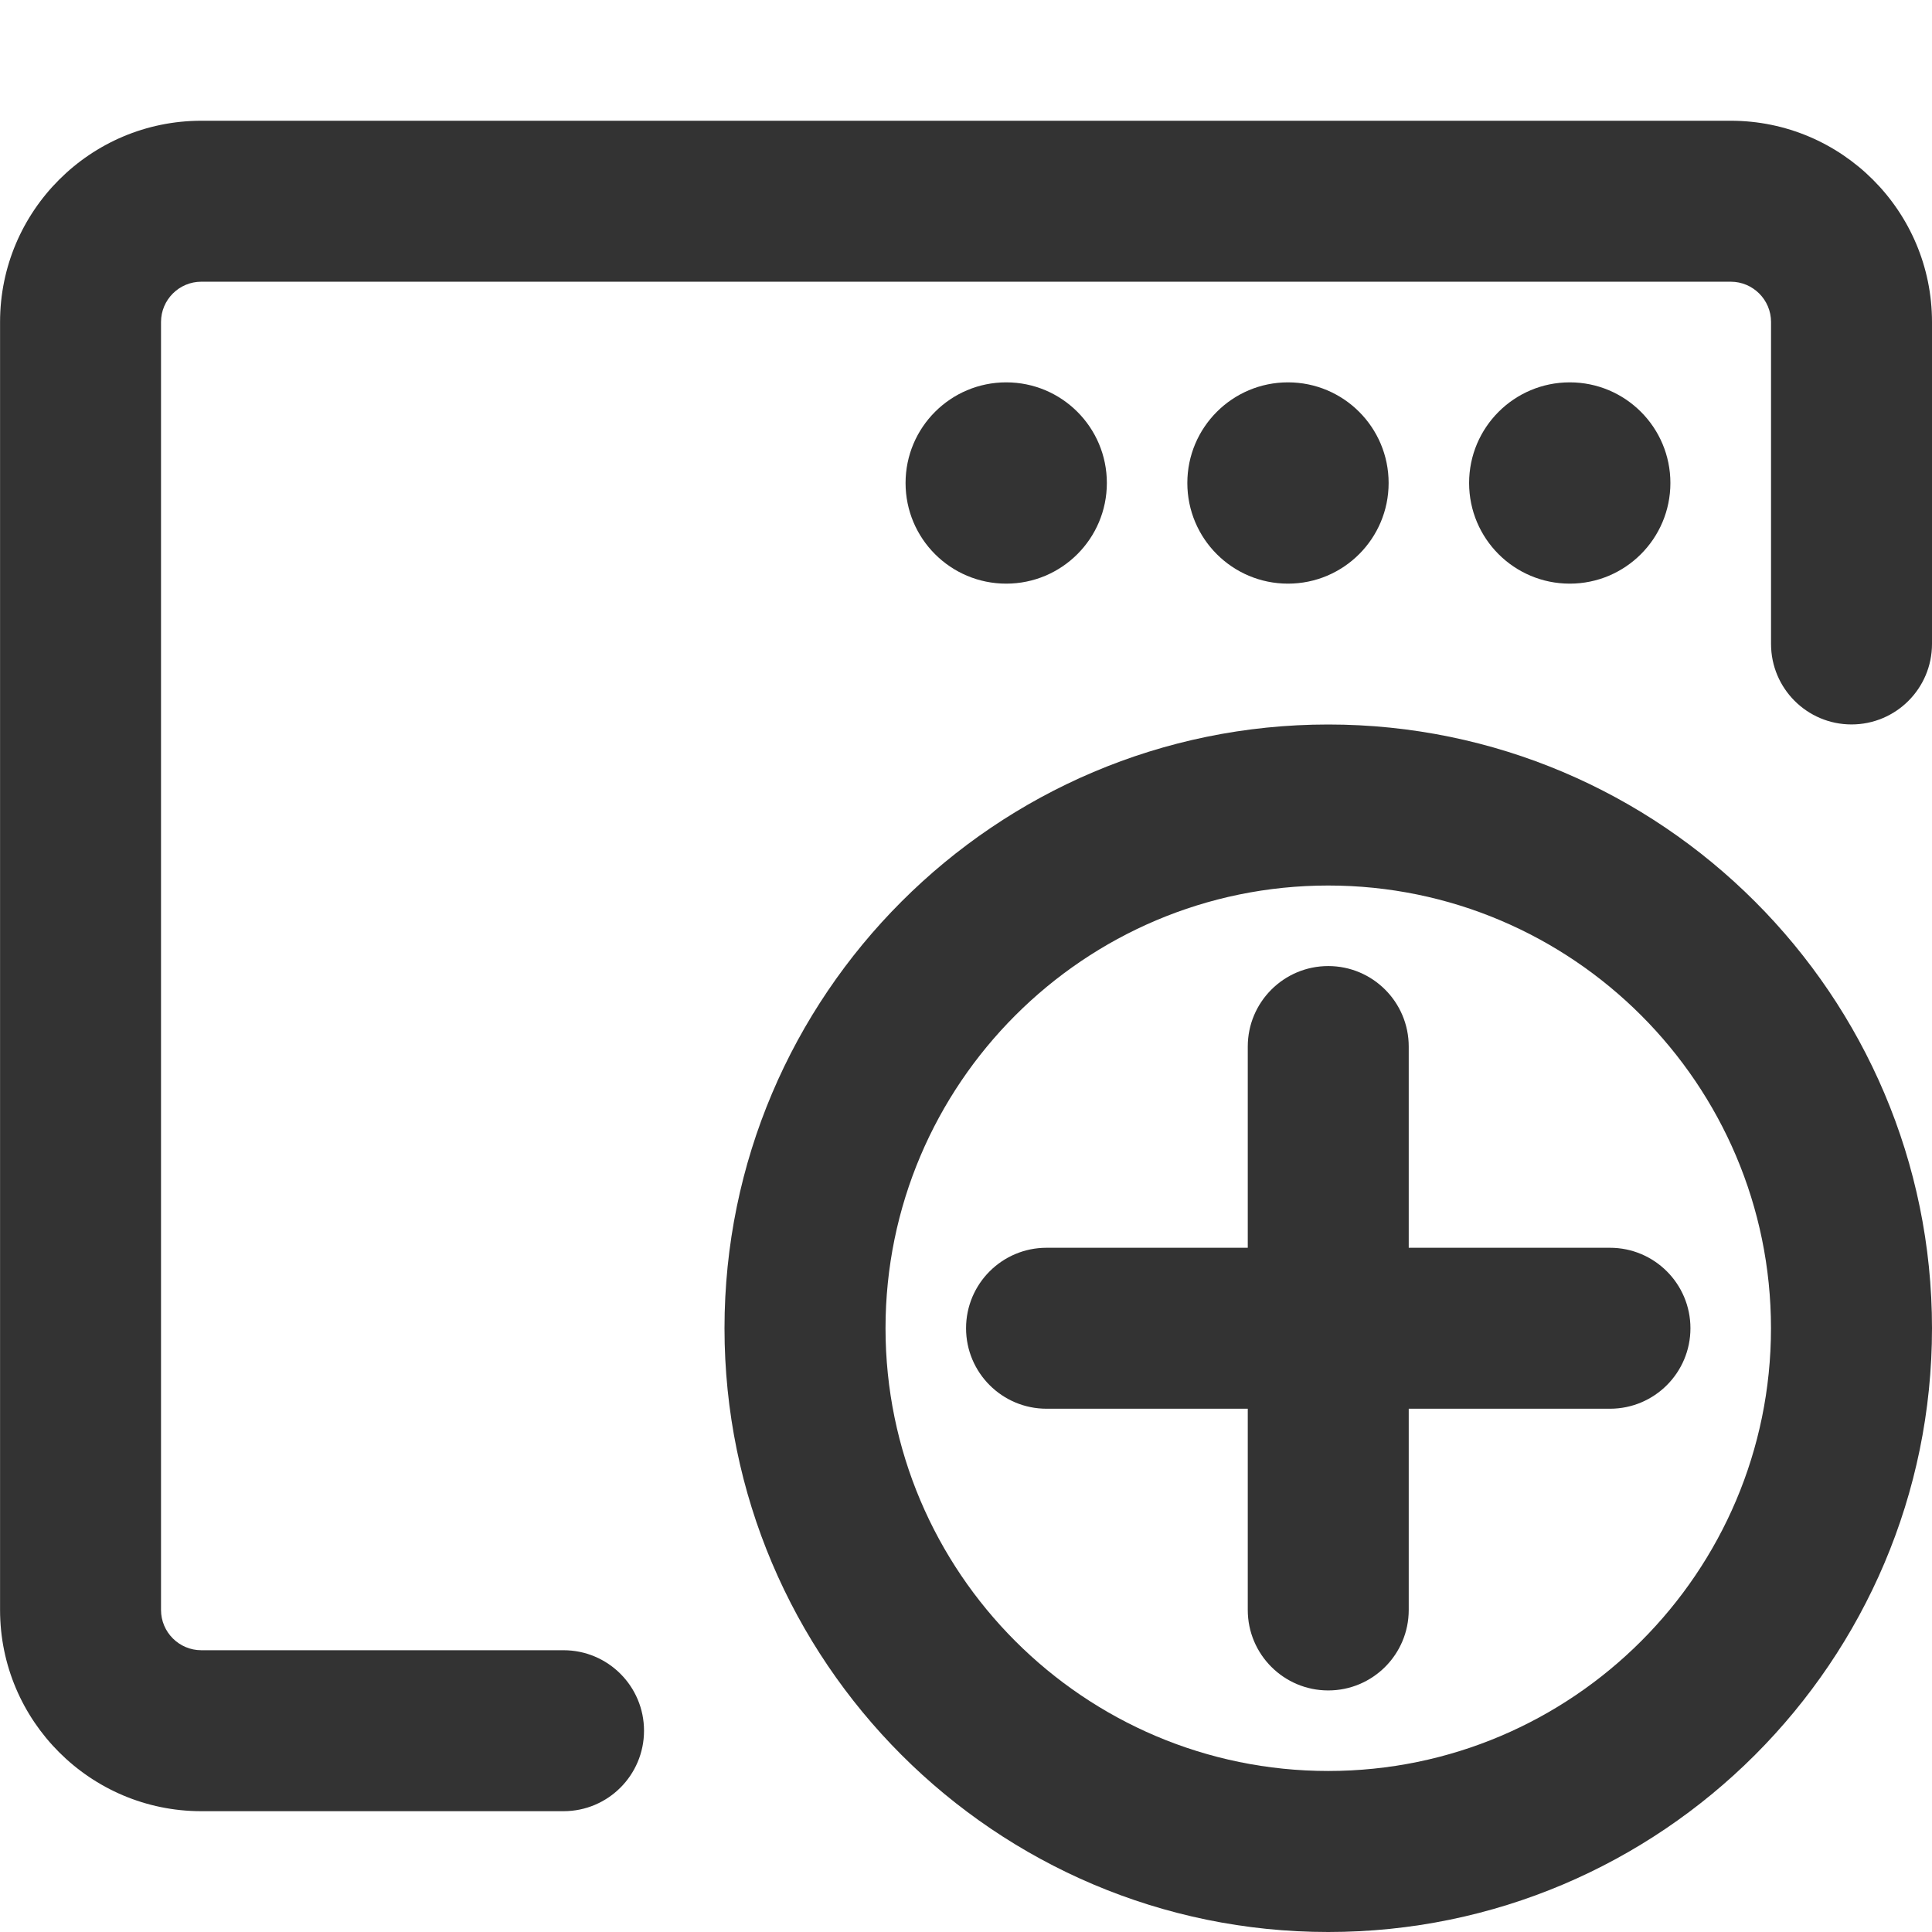 <?xml version="1.0" encoding="utf-8"?>
<!-- Generated by IcoMoon.io -->
<!DOCTYPE svg PUBLIC "-//W3C//DTD SVG 1.1//EN" "http://www.w3.org/Graphics/SVG/1.1/DTD/svg11.dtd">
<svg version="1.1" xmlns="http://www.w3.org/2000/svg" xmlns:xlink="http://www.w3.org/1999/xlink" width="32" height="32" viewBox="0 0 32 32">
<path fill="#333333" d="M27.667 8c0 0.92-0.746 1.667-1.667 1.667s-1.667-0.746-1.667-1.667c0-0.92 0.746-1.667 1.667-1.667s1.667 0.746 1.667 1.667z"></path>
<path fill="#333333" d="M23 8c0 0.92-0.746 1.667-1.667 1.667s-1.667-0.746-1.667-1.667c0-0.92 0.746-1.667 1.667-1.667s1.667 0.746 1.667 1.667z"></path>
<path fill="#333333" d="M18.333 8c0 0.92-0.746 1.667-1.667 1.667s-1.667-0.746-1.667-1.667c0-0.92 0.746-1.667 1.667-1.667s1.667 0.746 1.667 1.667z"></path>
<path fill="#333333" d="M22 12c-5.514 0-10 4.486-10 10s4.486 10 10 10 10-4.486 10-10-4.486-10-10-10zM22 29.333c-4.043 0-7.333-3.29-7.333-7.333s3.29-7.333 7.333-7.333 7.333 3.29 7.333 7.333-3.29 7.333-7.333 7.333z"></path>
<path fill="#333333" d="M23.333 20.667v-3.333c0-0.736-0.597-1.333-1.333-1.333s-1.333 0.597-1.333 1.333v3.333h-3.333c-0.736 0-1.333 0.597-1.333 1.333s0.597 1.333 1.333 1.333h3.333v3.333c0 0.736 0.597 1.333 1.333 1.333s1.333-0.597 1.333-1.333v-3.333h3.333c0.736 0 1.333-0.597 1.333-1.333s-0.597-1.333-1.333-1.333h-3.333z"></path>
<path fill="#333333" d="M28.667 2h-25.333c-1.838 0-3.333 1.495-3.333 3.333v21.333c0 1.838 1.495 3.333 3.333 3.333h6c0.736 0 1.333-0.597 1.333-1.333s-0.597-1.333-1.333-1.333h-6c-0.367 0-0.667-0.299-0.667-0.667v-21.333c0-0.367 0.299-0.667 0.667-0.667h25.333c0.367 0 0.667 0.299 0.667 0.667v5.333c0 0.736 0.597 1.333 1.333 1.333s1.333-0.597 1.333-1.333v-5.333c0-1.838-1.495-3.333-3.333-3.333z"></path>
</svg>
